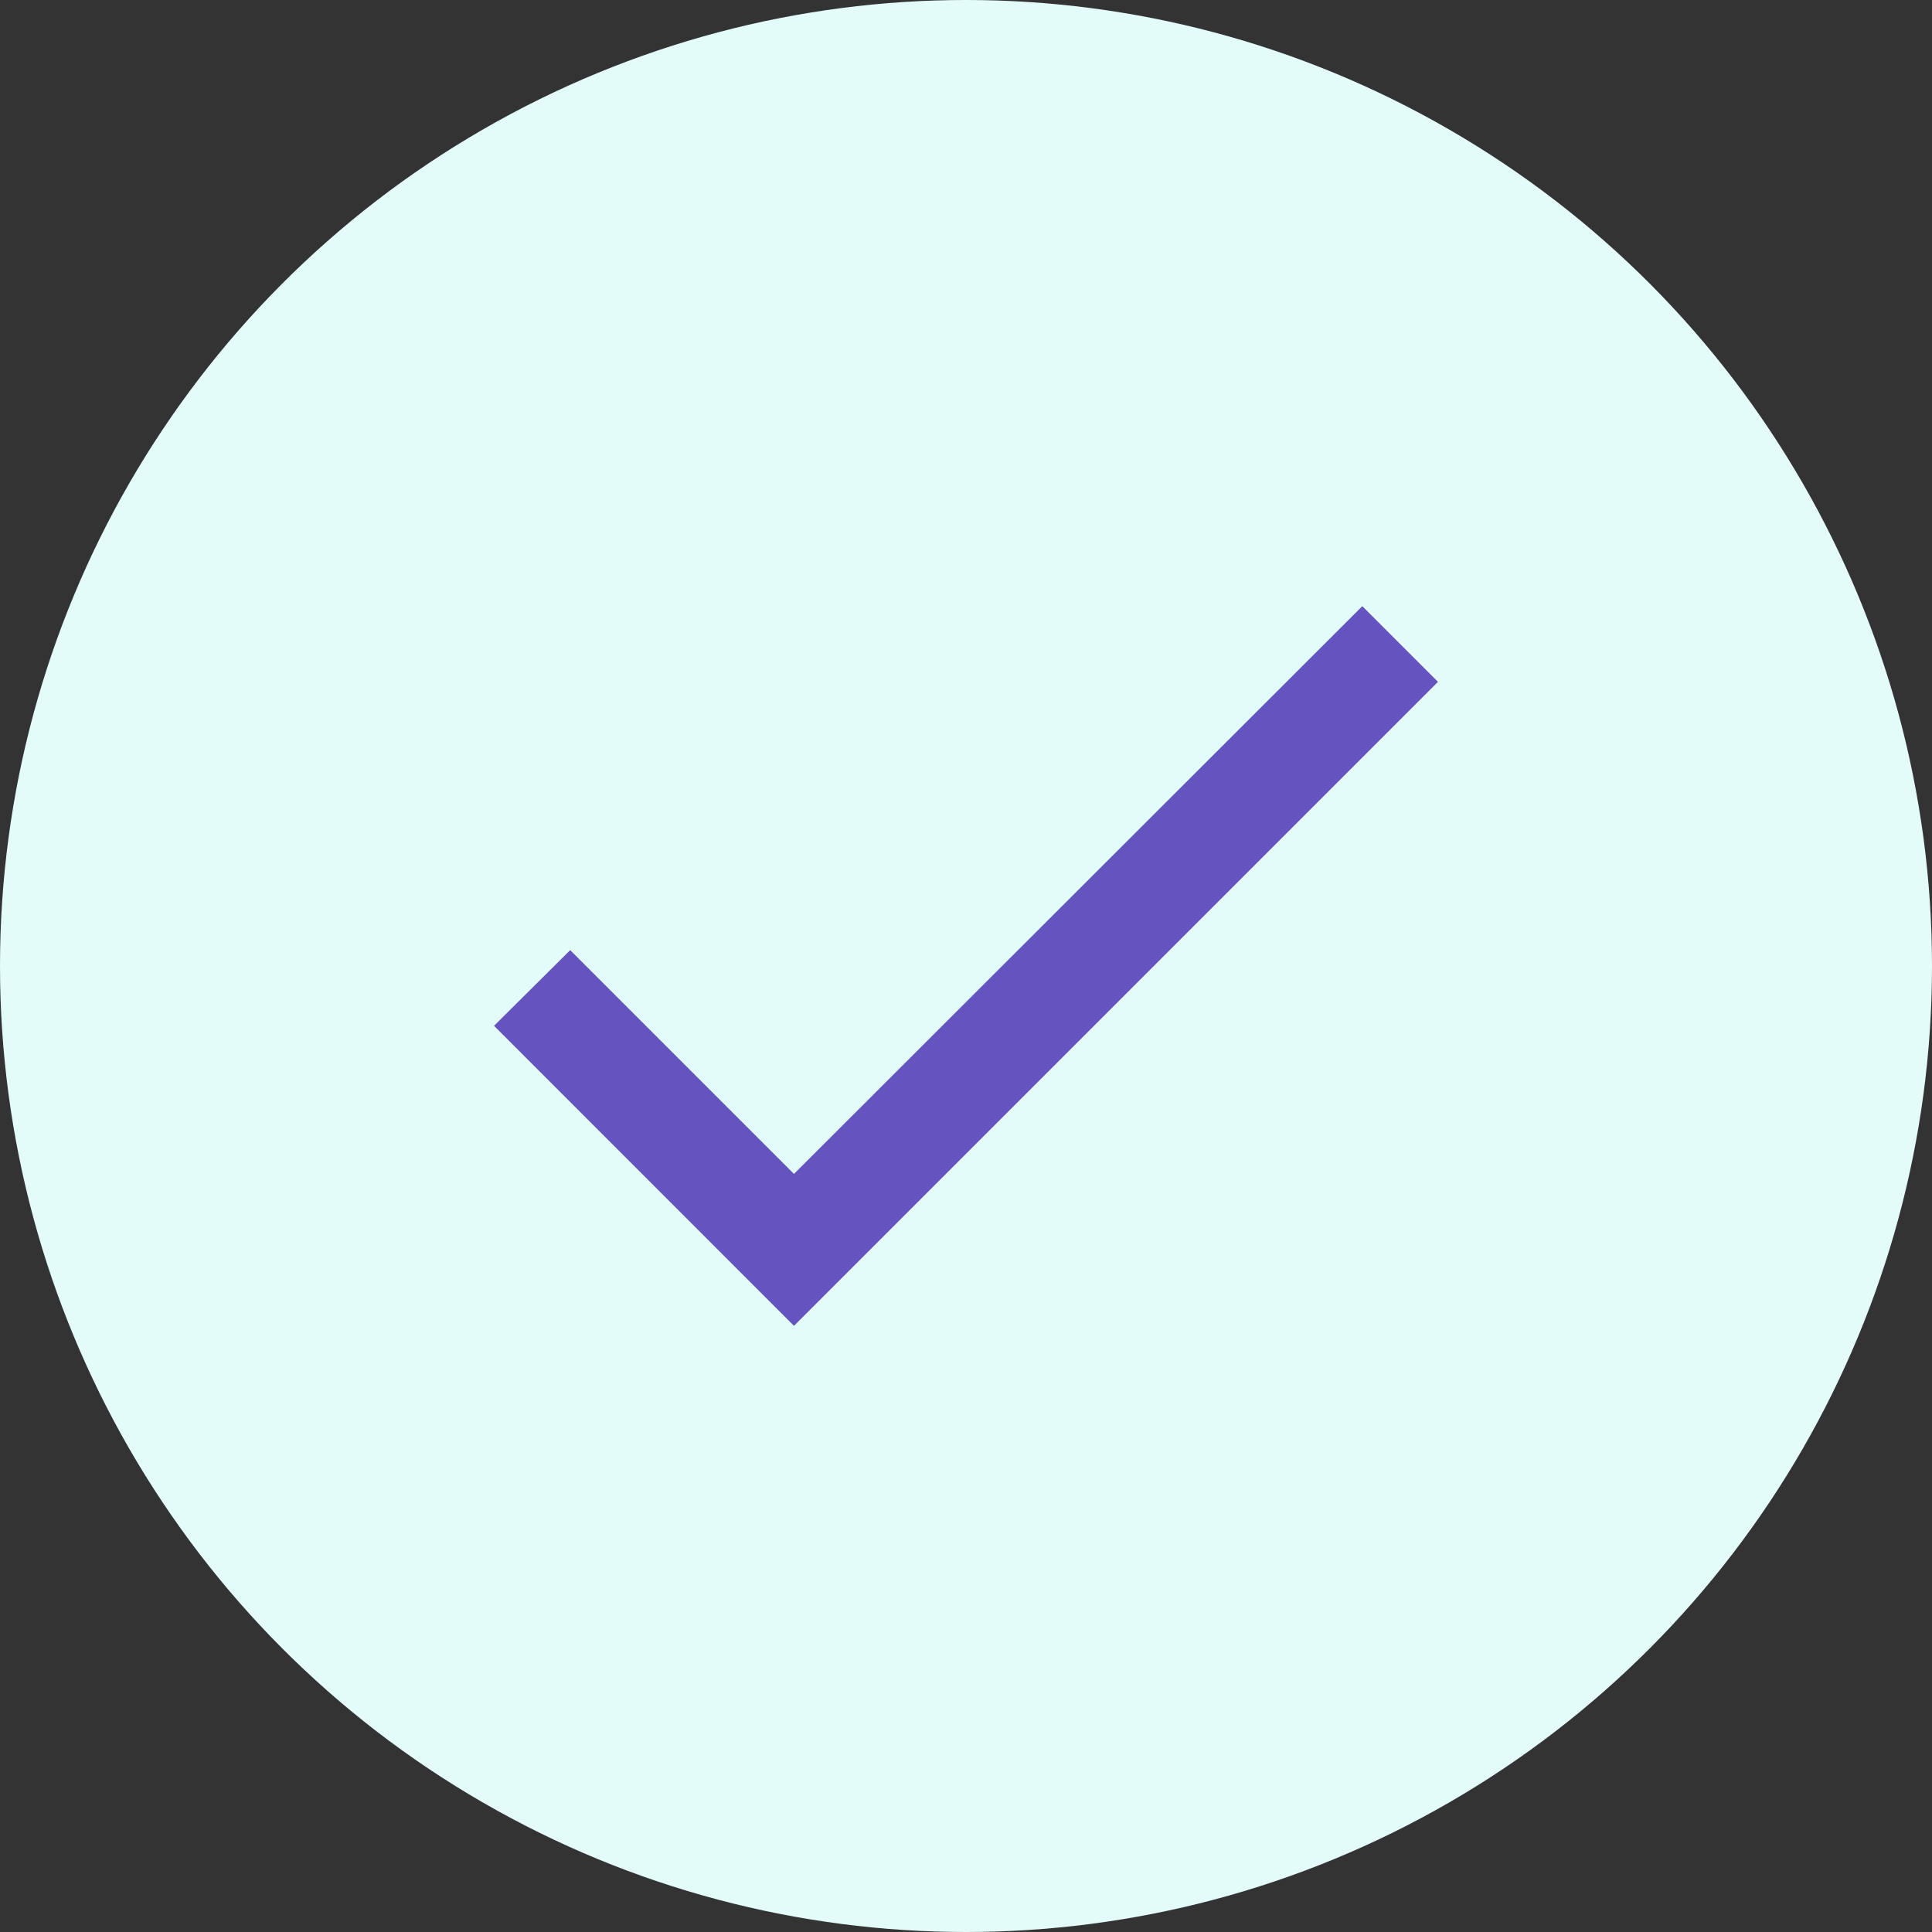 <svg width="24" height="24" viewBox="0 0 24 24" fill="none" xmlns="http://www.w3.org/2000/svg">
<rect x="0" y="0" width="24" height="24" fill="#333333" stroke="none"/>
<circle cx="12" cy="12" r="12" fill="#E3FCF9"/>
<path d="M9.863 14.583L7.083 11.803L6.137 12.743L9.863 16.47L17.863 8.47L16.923 7.53L9.863 14.583Z" fill="#6554C0"/>
</svg>
